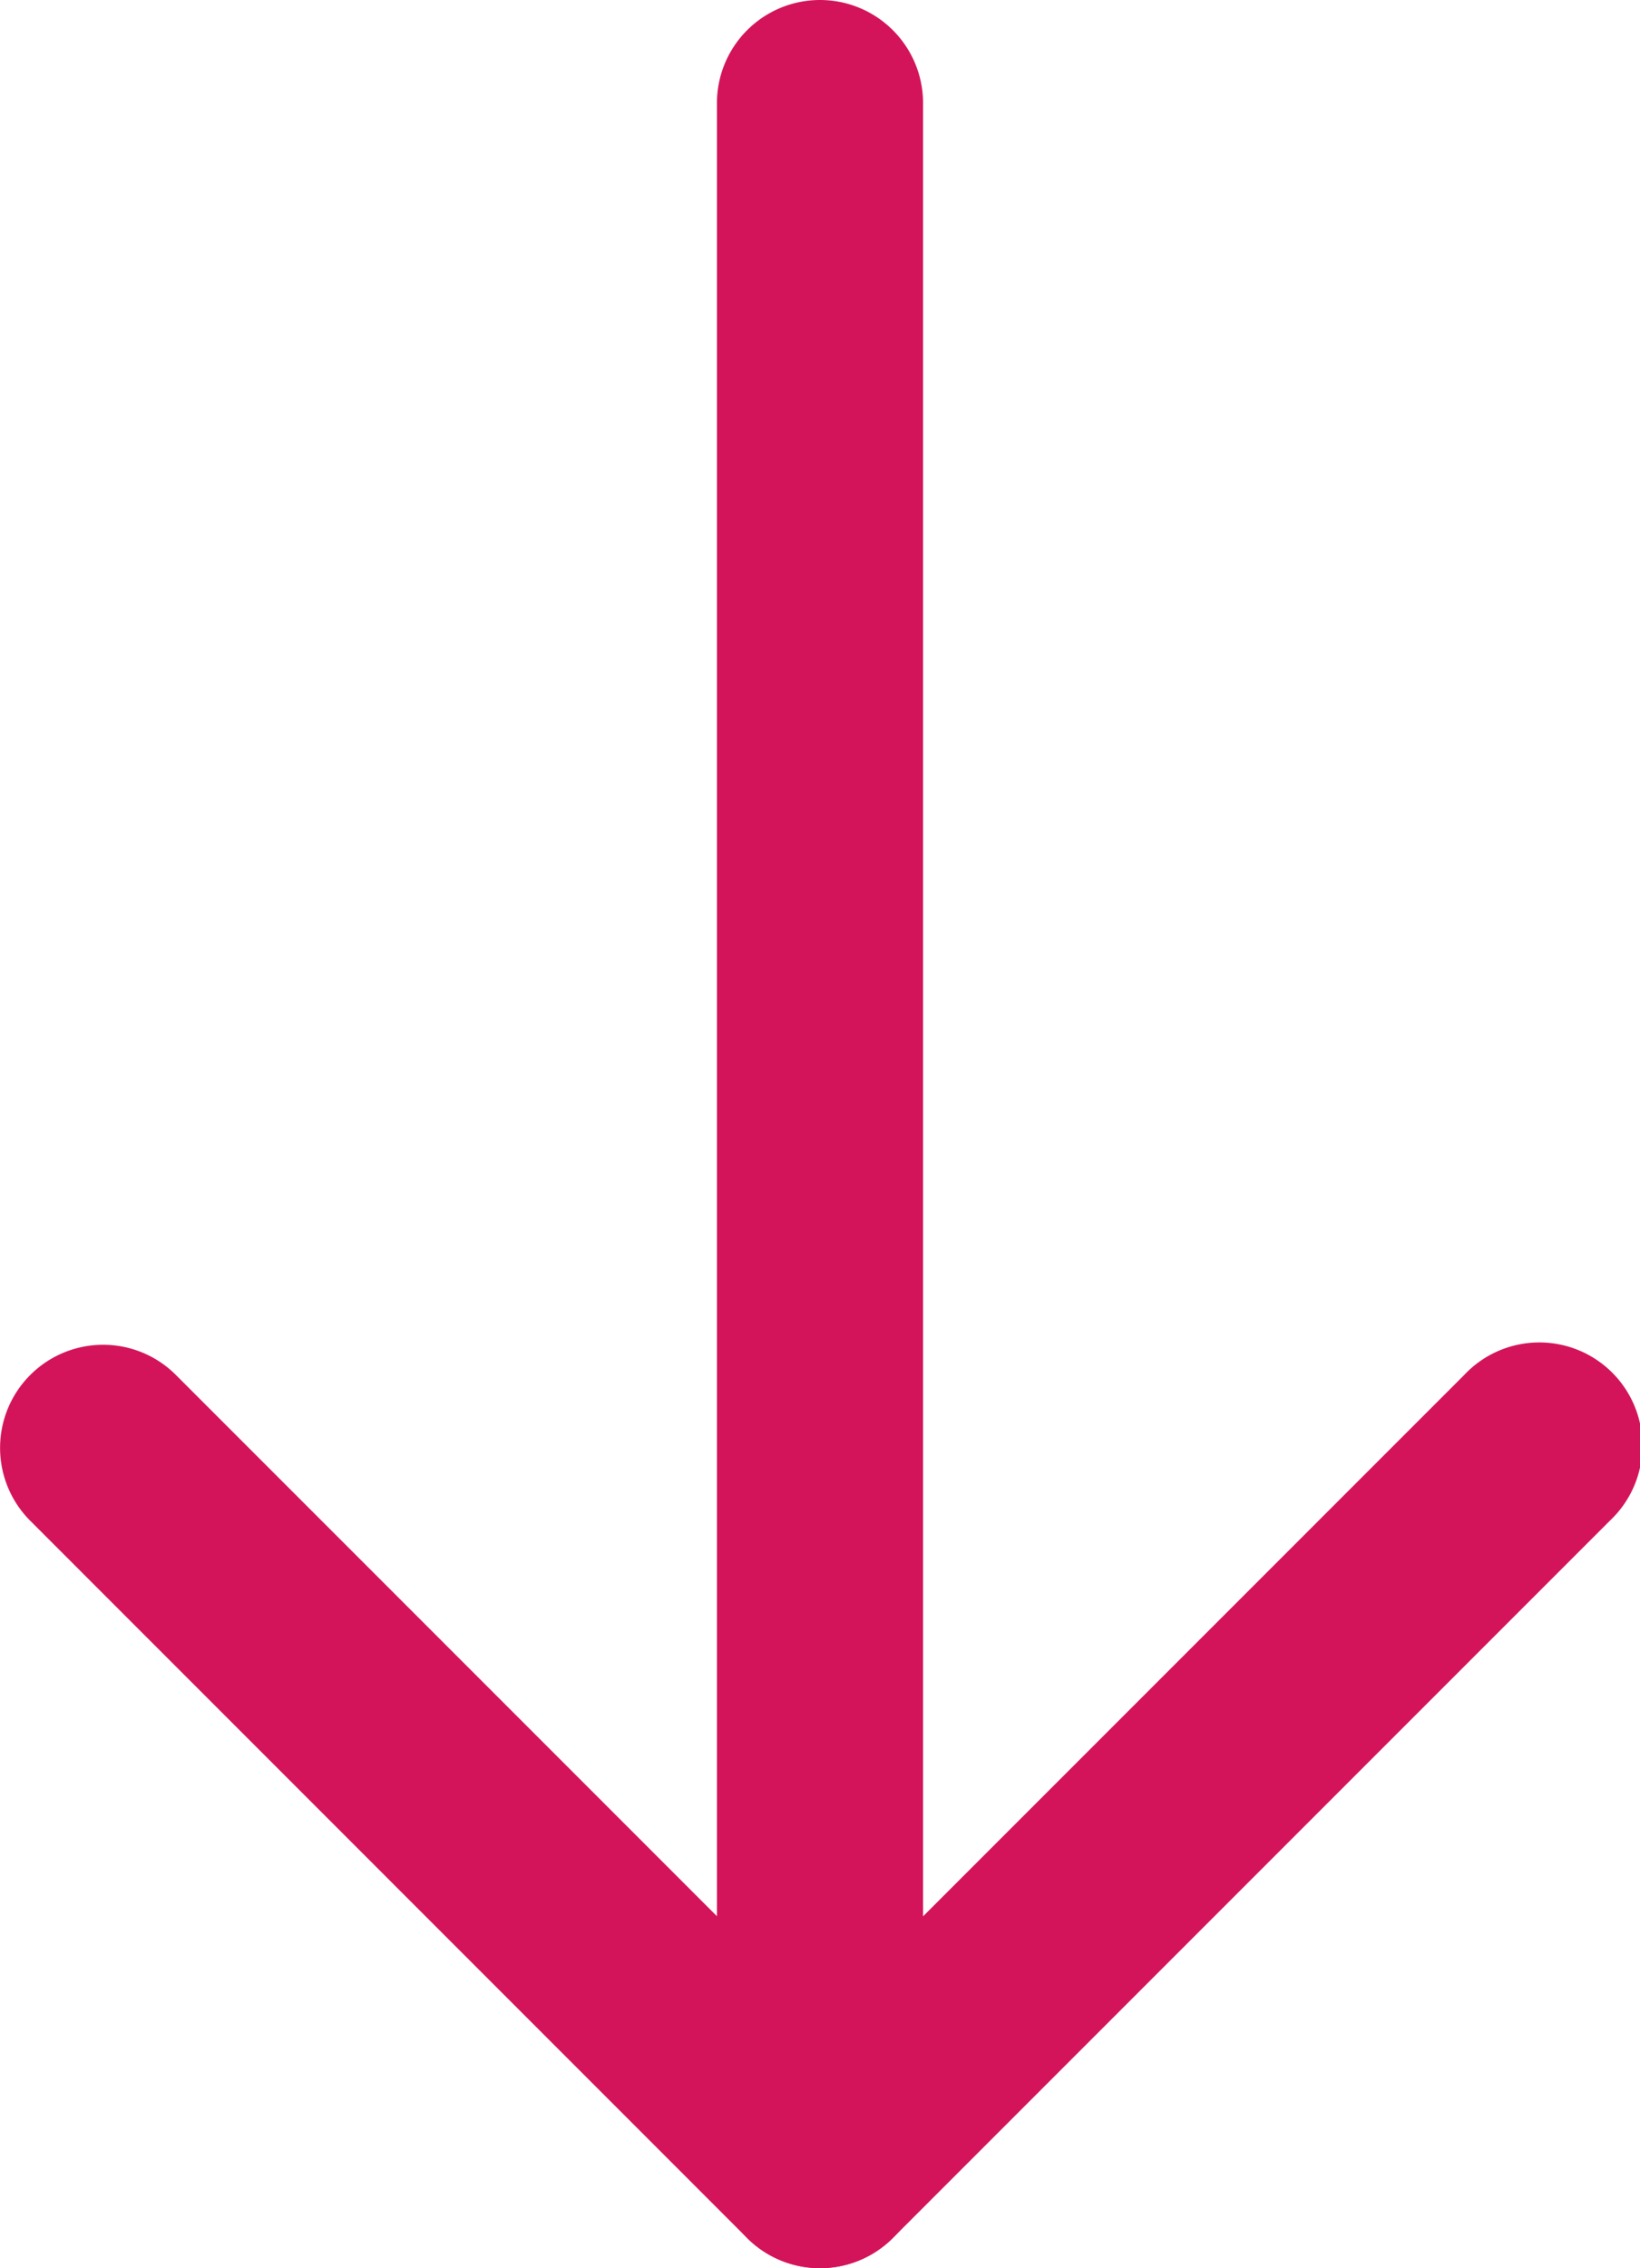 <svg viewBox="0 0 31.826 44" xmlns="http://www.w3.org/2000/svg"><g fill="#d4145a"><path d="m2 26.087a1.994 1.994 0 0 1 1.414.586l12.5 12.5 12.5-12.5a2 2 0 1 1 2.827 2.827l-13.914 13.914a2 2 0 0 1 -2.829 0l-13.912-13.914a2 2 0 0 1 1.414-3.413z"/><path d="m15.913 0a2 2 0 0 1 2 2v40a2 2 0 0 1 -4 0v-40a2 2 0 0 1 2-2z"/></g></svg>